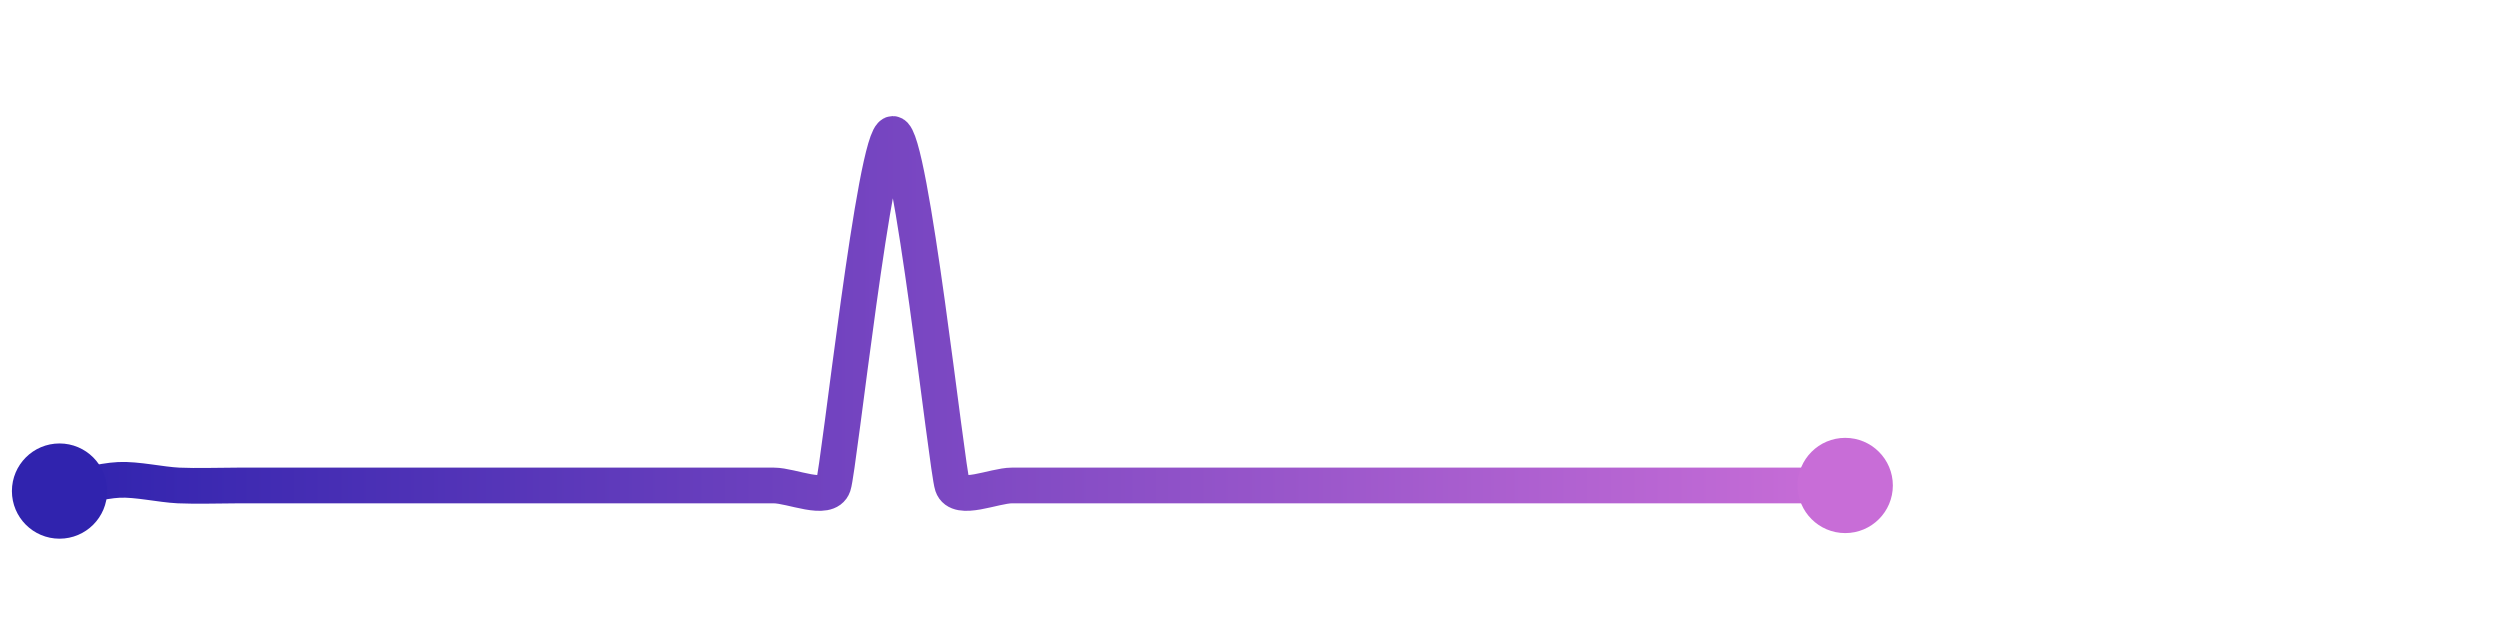 <svg width="200" height="50" viewBox="0 0 210 50" xmlns="http://www.w3.org/2000/svg">
    <defs>
        <linearGradient x1="0%" y1="0%" x2="100%" y2="0%" id="a">
            <stop stop-color="#3023AE" offset="0%"/>
            <stop stop-color="#C86DD7" offset="100%"/>
        </linearGradient>
    </defs>
    <path stroke="url(#a)"
          stroke-width="3"
          stroke-linejoin="round"
          stroke-linecap="round"
          d="M5 40 C 6.47 39.72, 8.5 39.13, 10 39.06 S 13.5 39.46, 15 39.53 S 18.5 39.53, 20 39.53 S 23.5 39.53, 25 39.53 S 28.5 39.53, 30 39.53 S 33.5 39.53, 35 39.53 S 38.5 39.53, 40 39.53 S 43.5 39.53, 45 39.53 S 48.5 39.53, 50 39.53 S 53.5 39.53, 55 39.53 S 58.5 39.53, 60 39.53 S 63.5 39.53, 65 39.53 S 69.52 40.95, 70 39.53 S 73.5 10, 75 10 S 79.52 38.11, 80 39.53 S 83.5 39.53, 85 39.53 S 88.5 39.53, 90 39.53 S 93.5 39.53, 95 39.53 S 98.5 39.53, 100 39.53 S 103.5 39.53, 105 39.53 S 108.5 39.53, 110 39.53 S 113.5 39.53, 115 39.53 S 118.5 39.53, 120 39.53 S 123.5 39.53, 125 39.53 S 128.5 39.53, 130 39.53 S 133.5 39.53, 135 39.53 S 138.5 39.53, 140 39.53 S 143.5 39.53, 145 39.53 S 148.5 39.53, 150 39.53 S 153.5 39.53, 155 39.53"
          fill="none"/>
    <circle r="4" cx="5" cy="40" fill="#3023AE"/>
    <circle r="4" cx="155" cy="39.53" fill="#C86DD7"/>      
</svg>